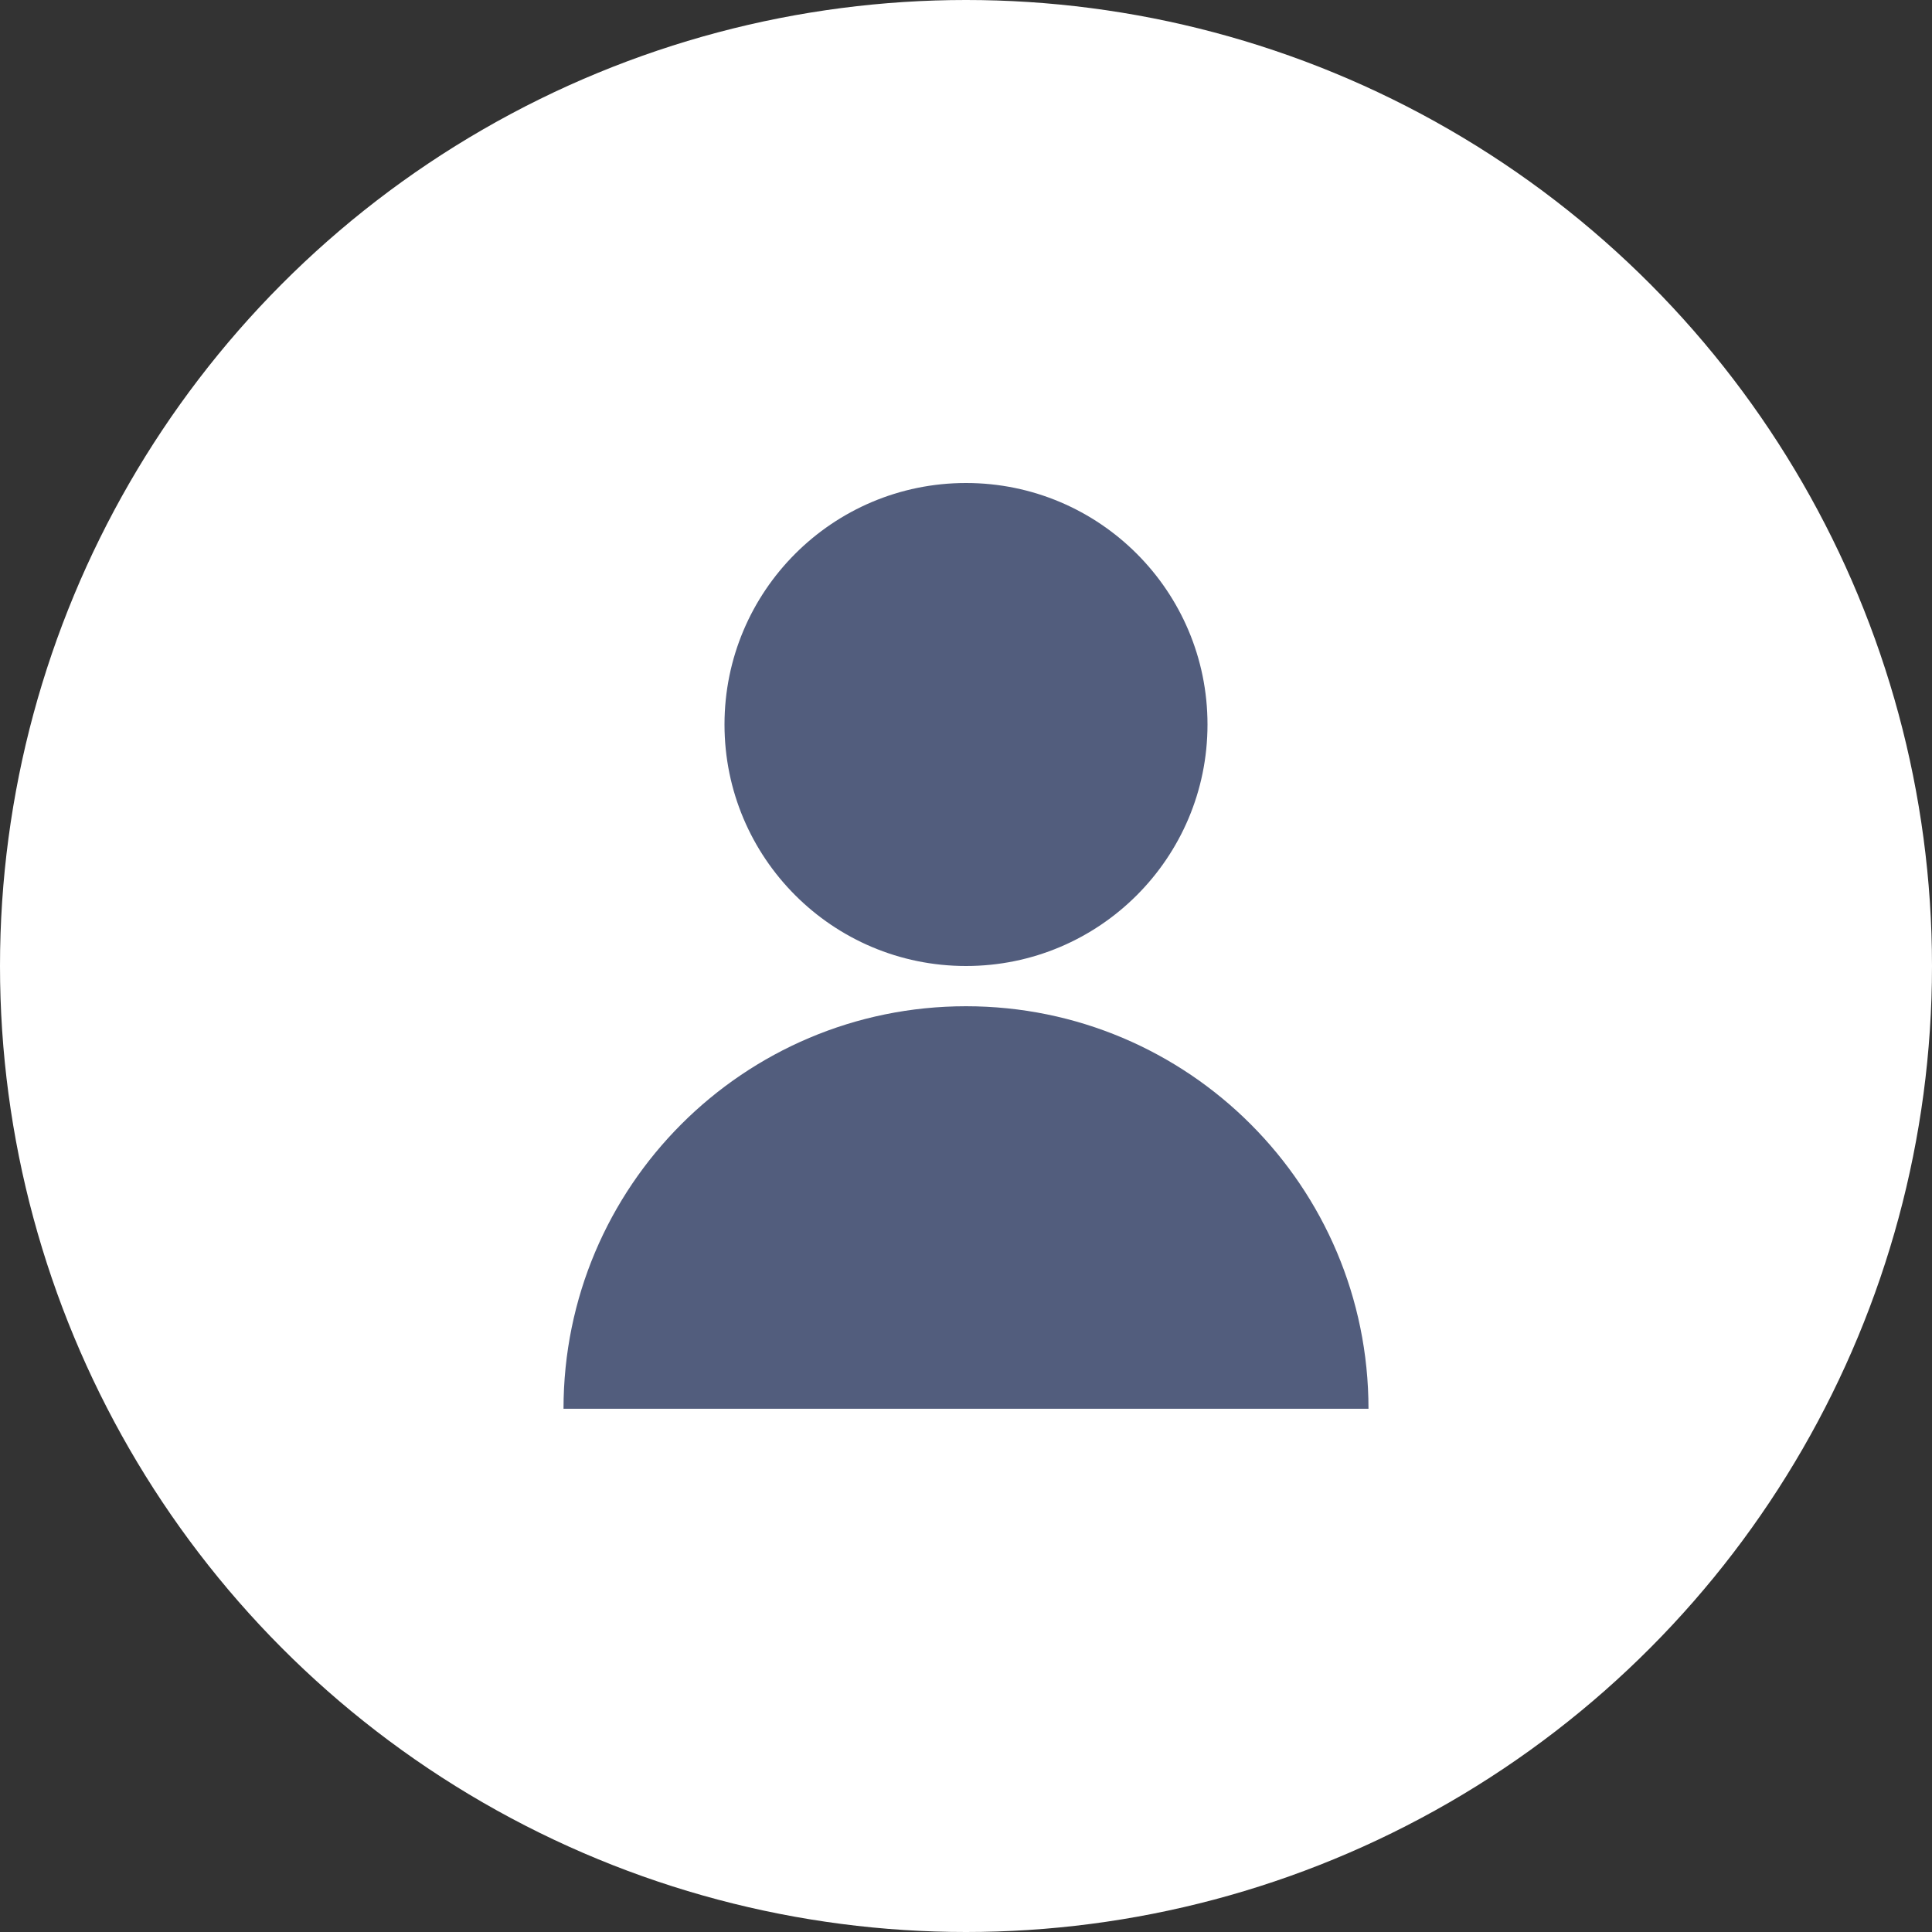 <svg width="52" height="52" viewBox="0 0 52 52" fill="none" xmlns="http://www.w3.org/2000/svg">
<rect x="0" y="0" width="52" height="52" fill="#333333" stroke="none"/>
<circle cx="26" cy="26" r="26" fill="white"/>
<circle cx="26" cy="19.5" r="6.5" fill="#525D7D"/>
<path fill-rule="evenodd" clip-rule="evenodd" d="M36.833 37.917L15.167 37.917C15.167 31.934 20.017 27.083 26 27.083C31.983 27.083 36.833 31.934 36.833 37.917Z" fill="#525D7D"/>
</svg>
